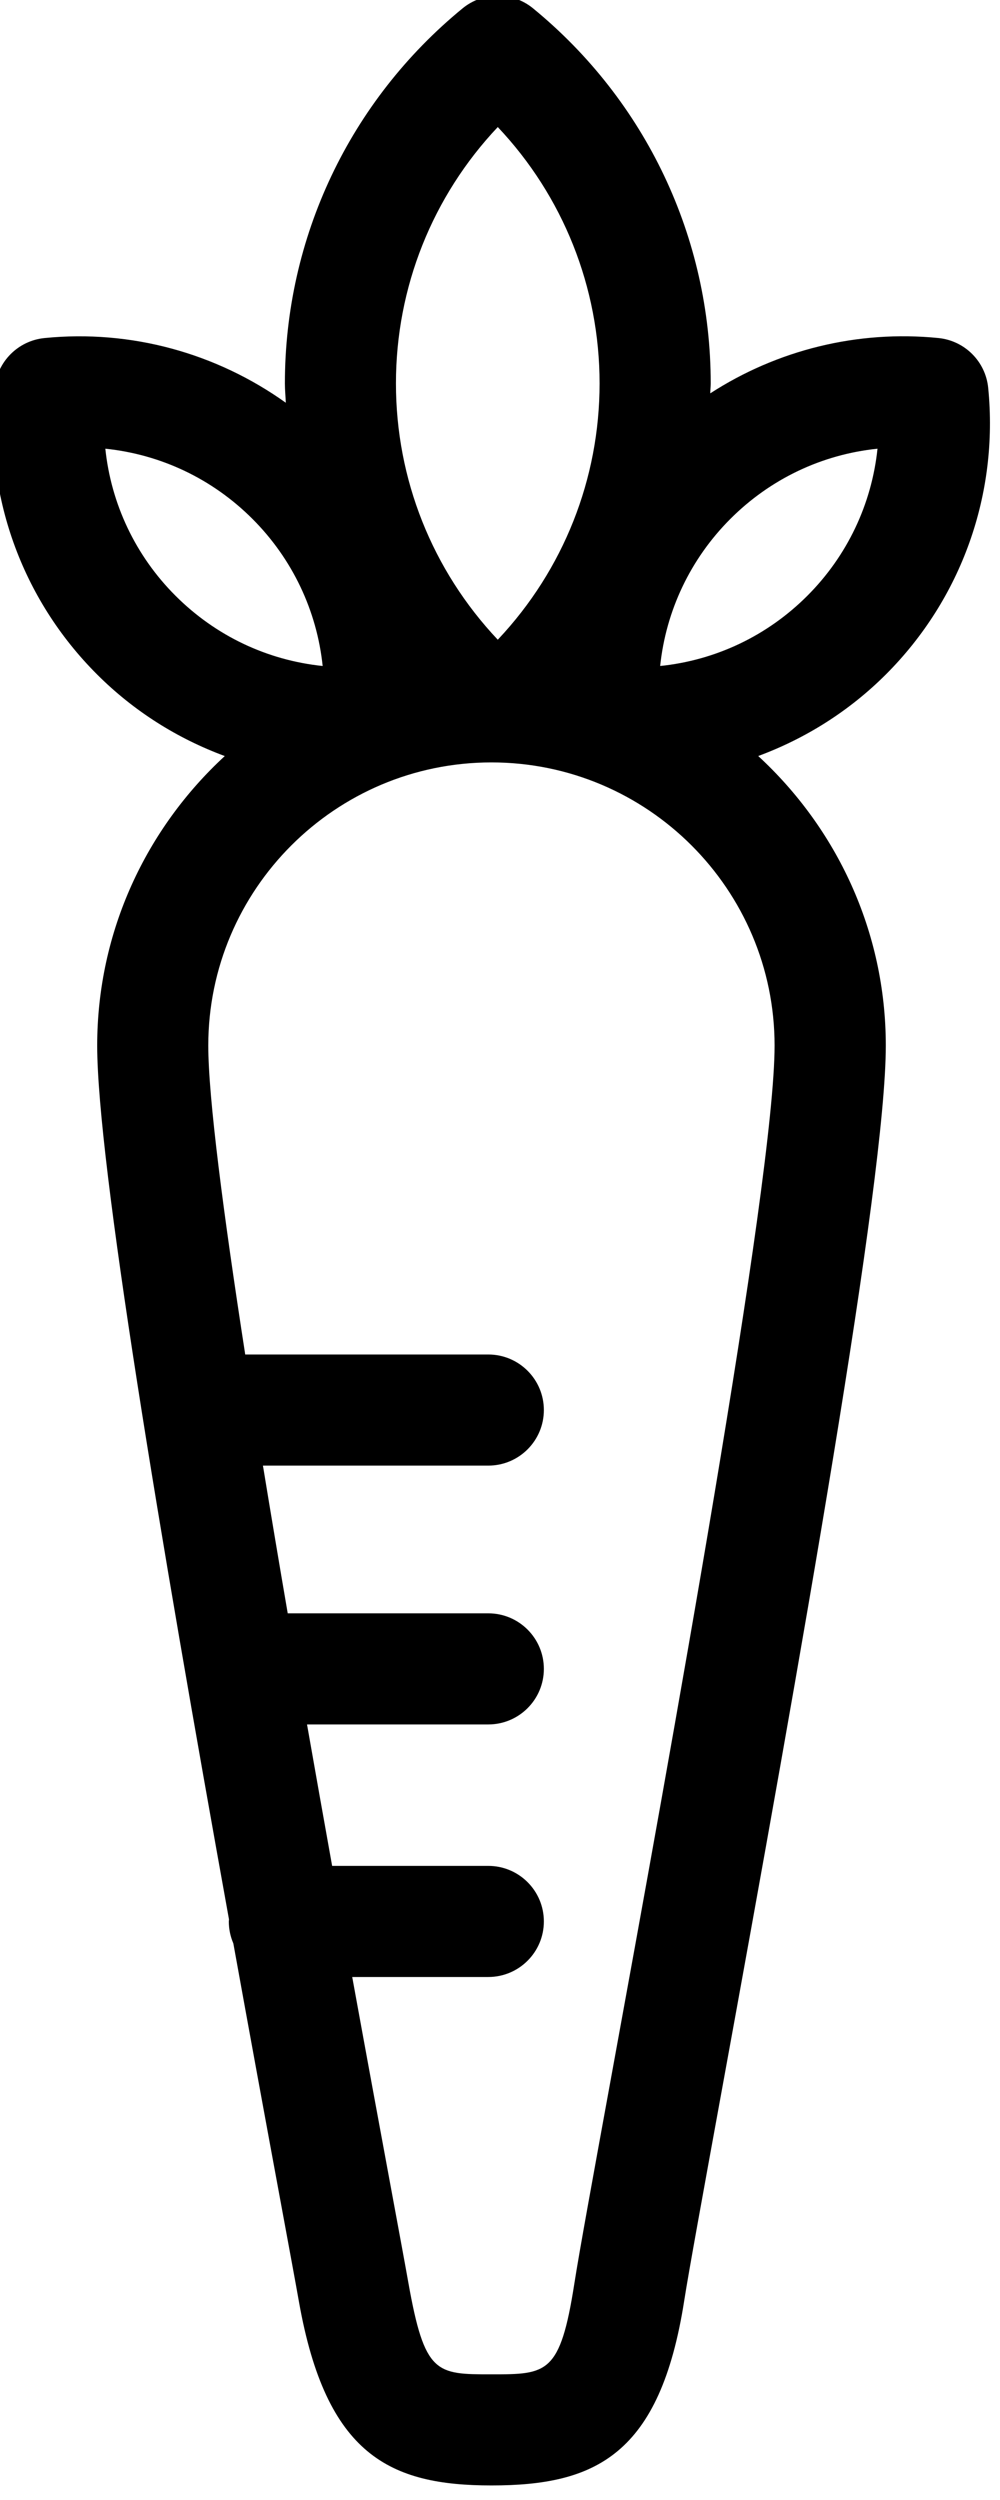 <?xml version="1.0" encoding="UTF-8" standalone="no"?>
<svg
   xmlns:dc="http://purl.org/dc/elements/1.1/"
   xmlns:cc="http://creativecommons.org/ns#"
   xmlns:rdf="http://www.w3.org/1999/02/22-rdf-syntax-ns#"
   xmlns:svg="http://www.w3.org/2000/svg"
   xmlns="http://www.w3.org/2000/svg"
   xmlns:sodipodi="http://sodipodi.sourceforge.net/DTD/sodipodi-0.dtd"
   xmlns:inkscape="http://www.inkscape.org/namespaces/inkscape"
   version="1.1"
   x="0px"
   y="0px"
   viewBox="0 0 36 90"
   enable-background="new 0 0 100 100"
   xml:space="preserve"
   id="svg2"
   inkscape:version="0.91 r13725"
   sodipodi:docname="noun_Carrot_29691.svg"
   width="36"
   height="90"><defs
     id="defs12" /><sodipodi:namedview
     pagecolor="#ffffff"
     bordercolor="#666666"
     borderopacity="1"
     objecttolerance="10"
     gridtolerance="10"
     guidetolerance="10"
     inkscape:pageopacity="0"
     inkscape:pageshadow="2"
     inkscape:window-width="1855"
     inkscape:window-height="1056"
     id="namedview10"
     showgrid="false"
     inkscape:zoom="10.644613"
     inkscape:cx="52.17161"
     inkscape:cy="44.756356"
     inkscape:window-x="65"
     inkscape:window-y="24"
     inkscape:window-maximized="1"
     inkscape:current-layer="svg2" /><path
     d="m 35.575,13.962 c -0.094,-0.949 -0.845,-1.699 -1.793,-1.793 -2.916,-0.291 -5.802,0.431 -8.213,1.992 0.002,-0.119 0.017,-0.237 0.017,-0.357 0,-5.25 -2.332,-10.172 -6.397,-13.504 -0.736,-0.604 -1.799,-0.604 -2.535,0 -4.066,3.333 -6.398,8.255 -6.398,13.504 0,0.233 0.024,0.463 0.033,0.695 -2.502,-1.787 -5.573,-2.64 -8.687,-2.329 -0.948,0.094 -1.699,0.845 -1.793,1.793 -0.38,3.835 0.963,7.595 3.684,10.315 1.324,1.324 2.893,2.309 4.599,2.94 -2.816,2.596 -4.593,6.302 -4.593,10.424 0,4.189 2.263,17.697 4.745,31.458 -10e-4,0.025 -0.007,0.048 -0.007,0.073 0,0.28 0.059,0.547 0.163,0.789 0.569,3.145 1.146,6.293 1.709,9.337 0.309,1.674 0.539,2.917 0.653,3.564 0.98,5.531 3.284,6.613 6.932,6.613 3.736,0 6.069,-1.089 6.938,-6.653 0.166,-1.062 0.68,-3.874 1.328,-7.434 2.869,-15.724 5.929,-32.905 5.929,-37.748 0,-4.122 -1.777,-7.828 -4.593,-10.424 1.706,-0.632 3.274,-1.616 4.599,-2.94 2.717,-2.719 4.06,-6.479 3.68,-10.315 z m -17.655,-9.388 c 2.347,2.485 3.665,5.765 3.665,9.229 0,3.436 -1.297,6.708 -3.65,9.211 -0.005,0.005 -0.01,0.011 -0.015,0.016 -2.364,-2.506 -3.666,-5.781 -3.666,-9.227 0,-3.464 1.319,-6.744 3.666,-9.229 z m -14.128,11.579 c 2.001,0.207 3.855,1.086 5.296,2.527 1.441,1.442 2.32,3.308 2.528,5.296 -2.002,-0.208 -3.855,-1.086 -5.297,-2.528 -1.441,-1.44 -2.319,-3.306 -2.527,-5.295 z m 24.093,21.489 c 0,4.886 -3.814,25.796 -5.863,37.03 -0.68,3.728 -1.172,6.421 -1.345,7.534 -0.51,3.27 -0.986,3.27 -2.986,3.27 -1.991,0 -2.405,0 -2.992,-3.311 -0.116,-0.654 -0.348,-1.907 -0.66,-3.594 -0.356,-1.925 -0.83,-4.491 -1.359,-7.399 l 4.899,0 c 1.104,0 2,-0.896 2,-2 0,-1.104 -0.896,-2 -2,-2 l -5.622,0 c -0.296,-1.65 -0.6,-3.36 -0.904,-5.092 l 6.526,0 c 1.104,0 2,-0.896 2,-2 0,-1.104 -0.896,-2 -2,-2 l -7.221,0 c -0.309,-1.8 -0.608,-3.586 -0.892,-5.318 l 8.113,0 c 1.104,0 2,-0.896 2,-2 0,-1.104 -0.896,-2 -2,-2 l -8.751,0 c -0.787,-5.077 -1.33,-9.251 -1.33,-11.121 0,-5.621 4.573,-10.194 10.194,-10.194 5.621,0 10.193,4.573 10.193,10.195 z m 1.178,-16.193 c -1.441,1.441 -3.295,2.32 -5.297,2.527 0.208,-1.988 1.087,-3.854 2.528,-5.296 1.44,-1.441 3.295,-2.32 5.296,-2.527 -0.208,1.989 -1.086,3.855 -2.527,5.296 z"
     id="path4"
     inkscape:connector-curvature="0" /></svg>
